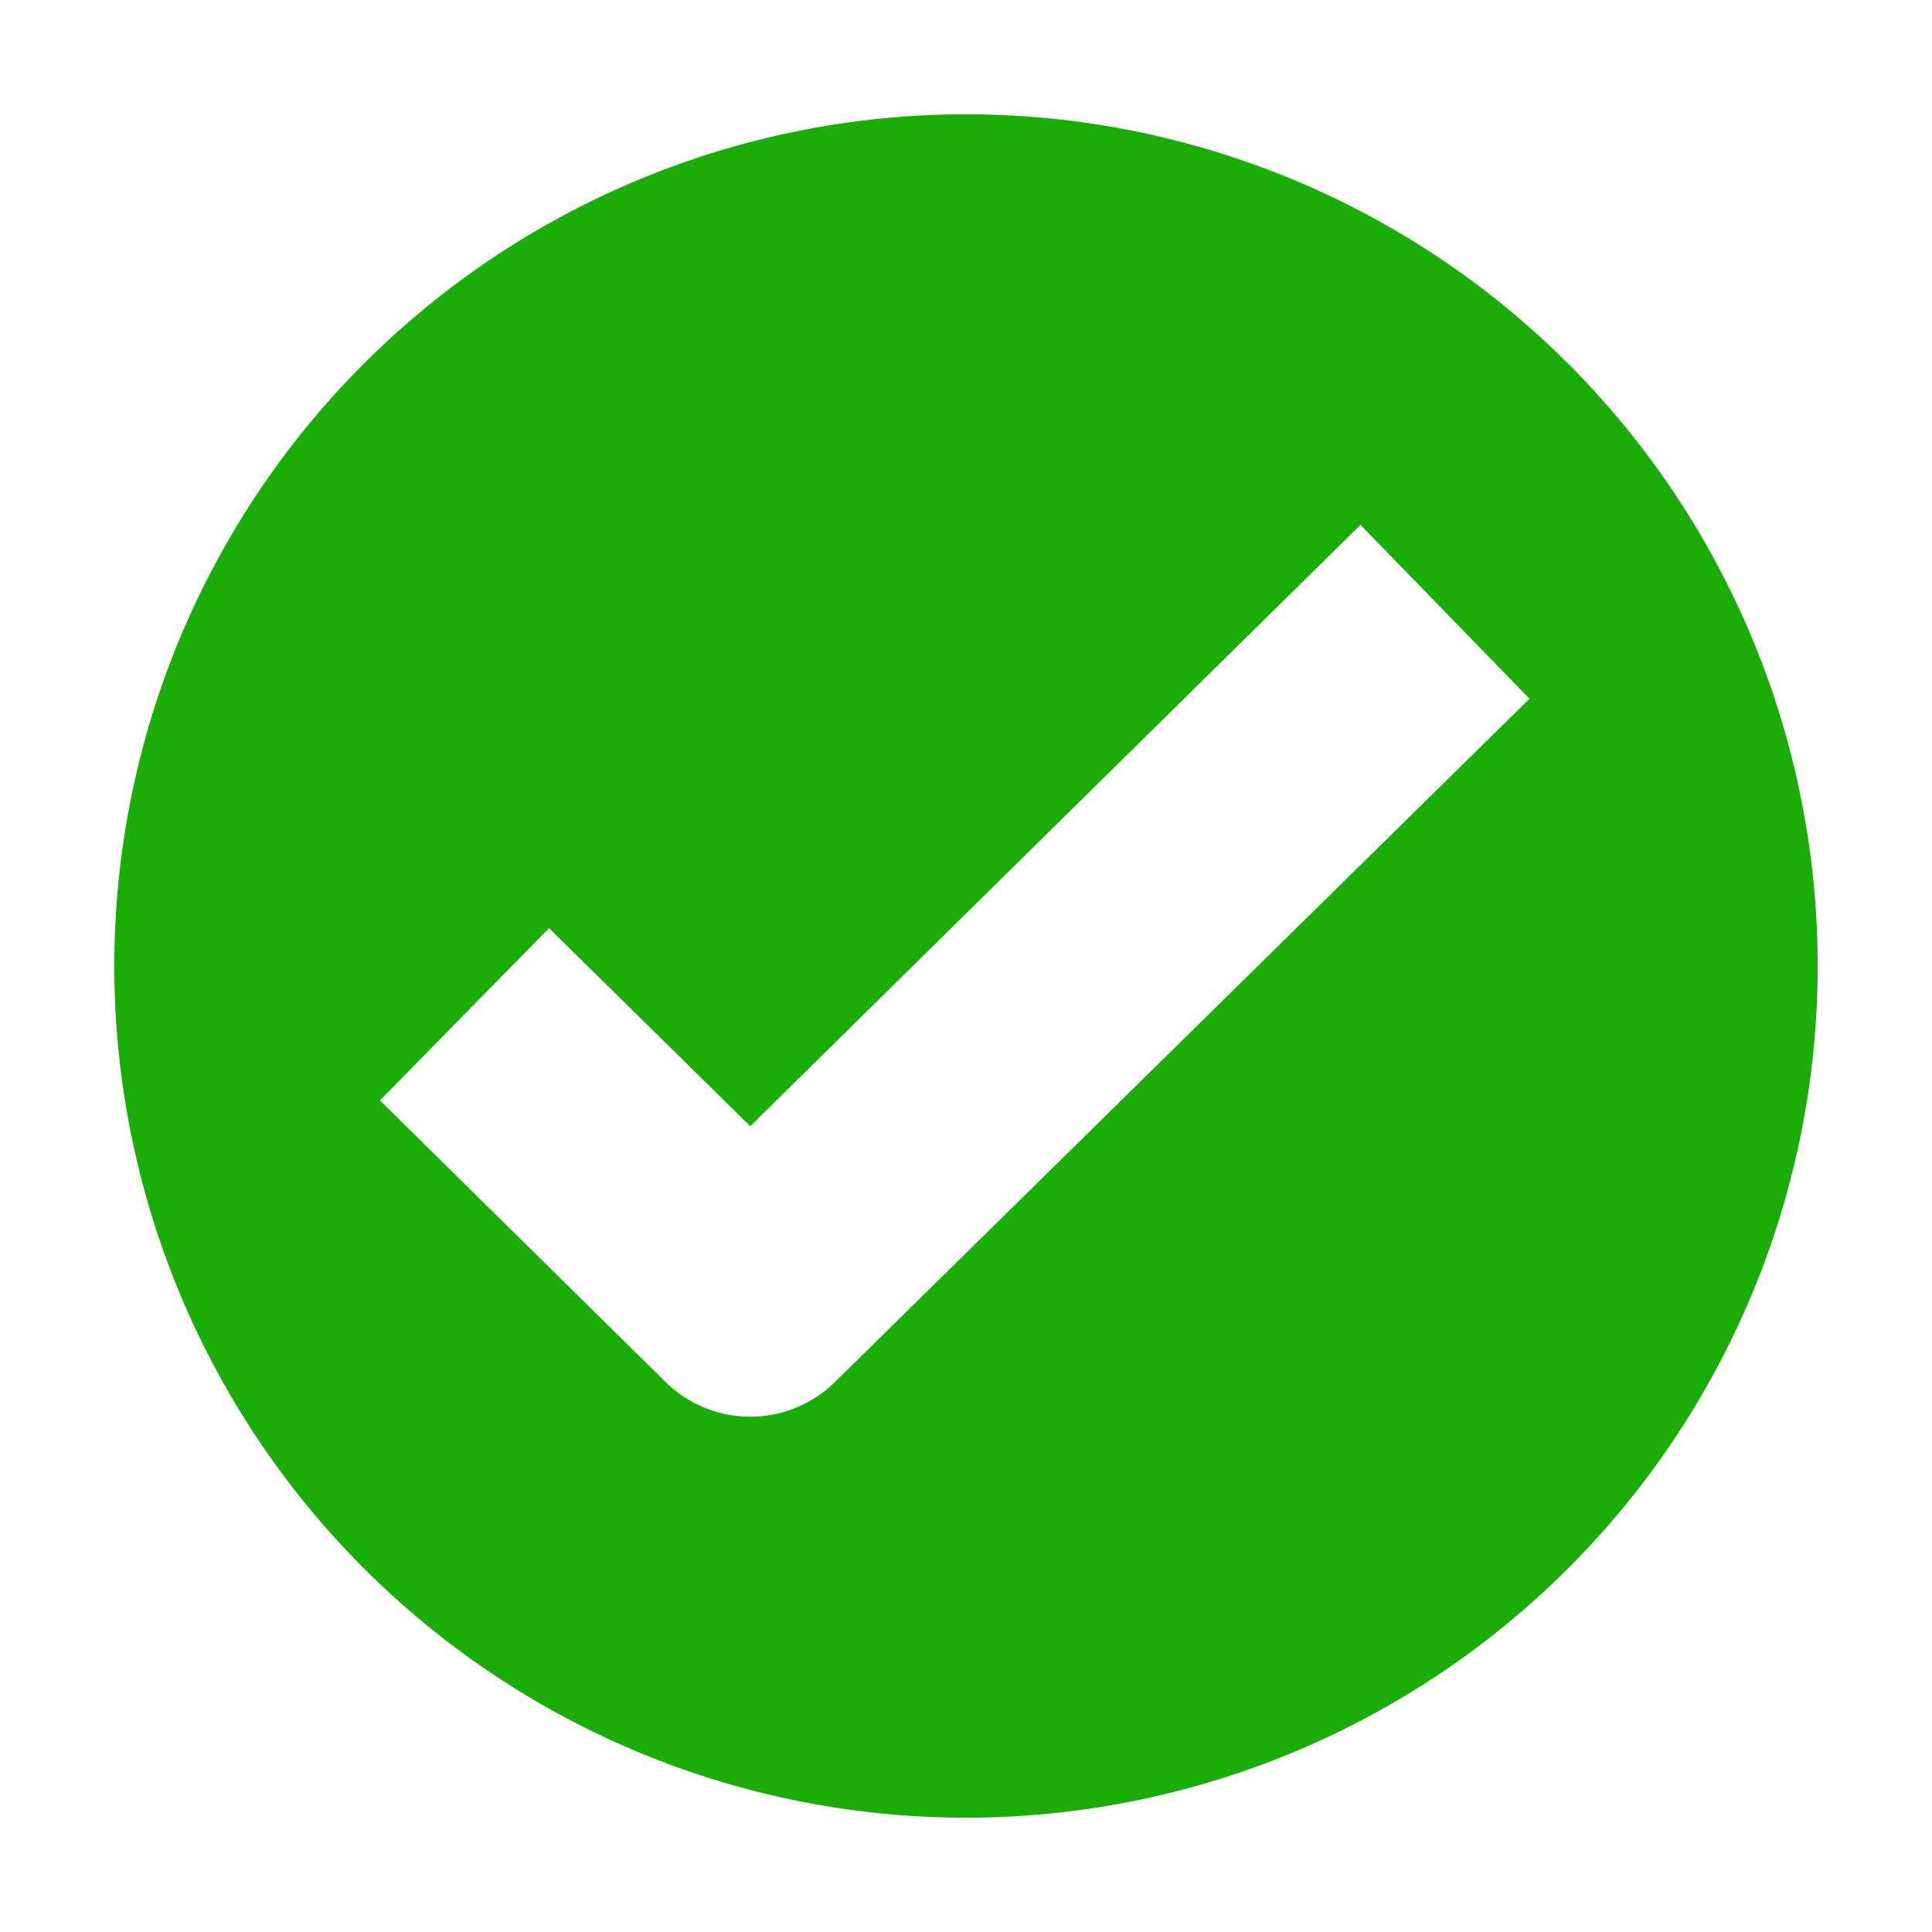 <svg xmlns="http://www.w3.org/2000/svg" width="24" height="24">
  <path class="success" fill="#19ad05" d="M12 1.42A10.58 10.58 0 001.42 12 10.58 10.58 0 0012 22.58 10.58 10.58 0 0022.58 12 10.58 10.58 0 0012 1.42zm4.9 5.1L19 8.68l-8.63 8.49a1.5 1.5 0 01-2.1 0l-3.55-3.5 2.1-2.14 2.5 2.46z"/>
</svg>
